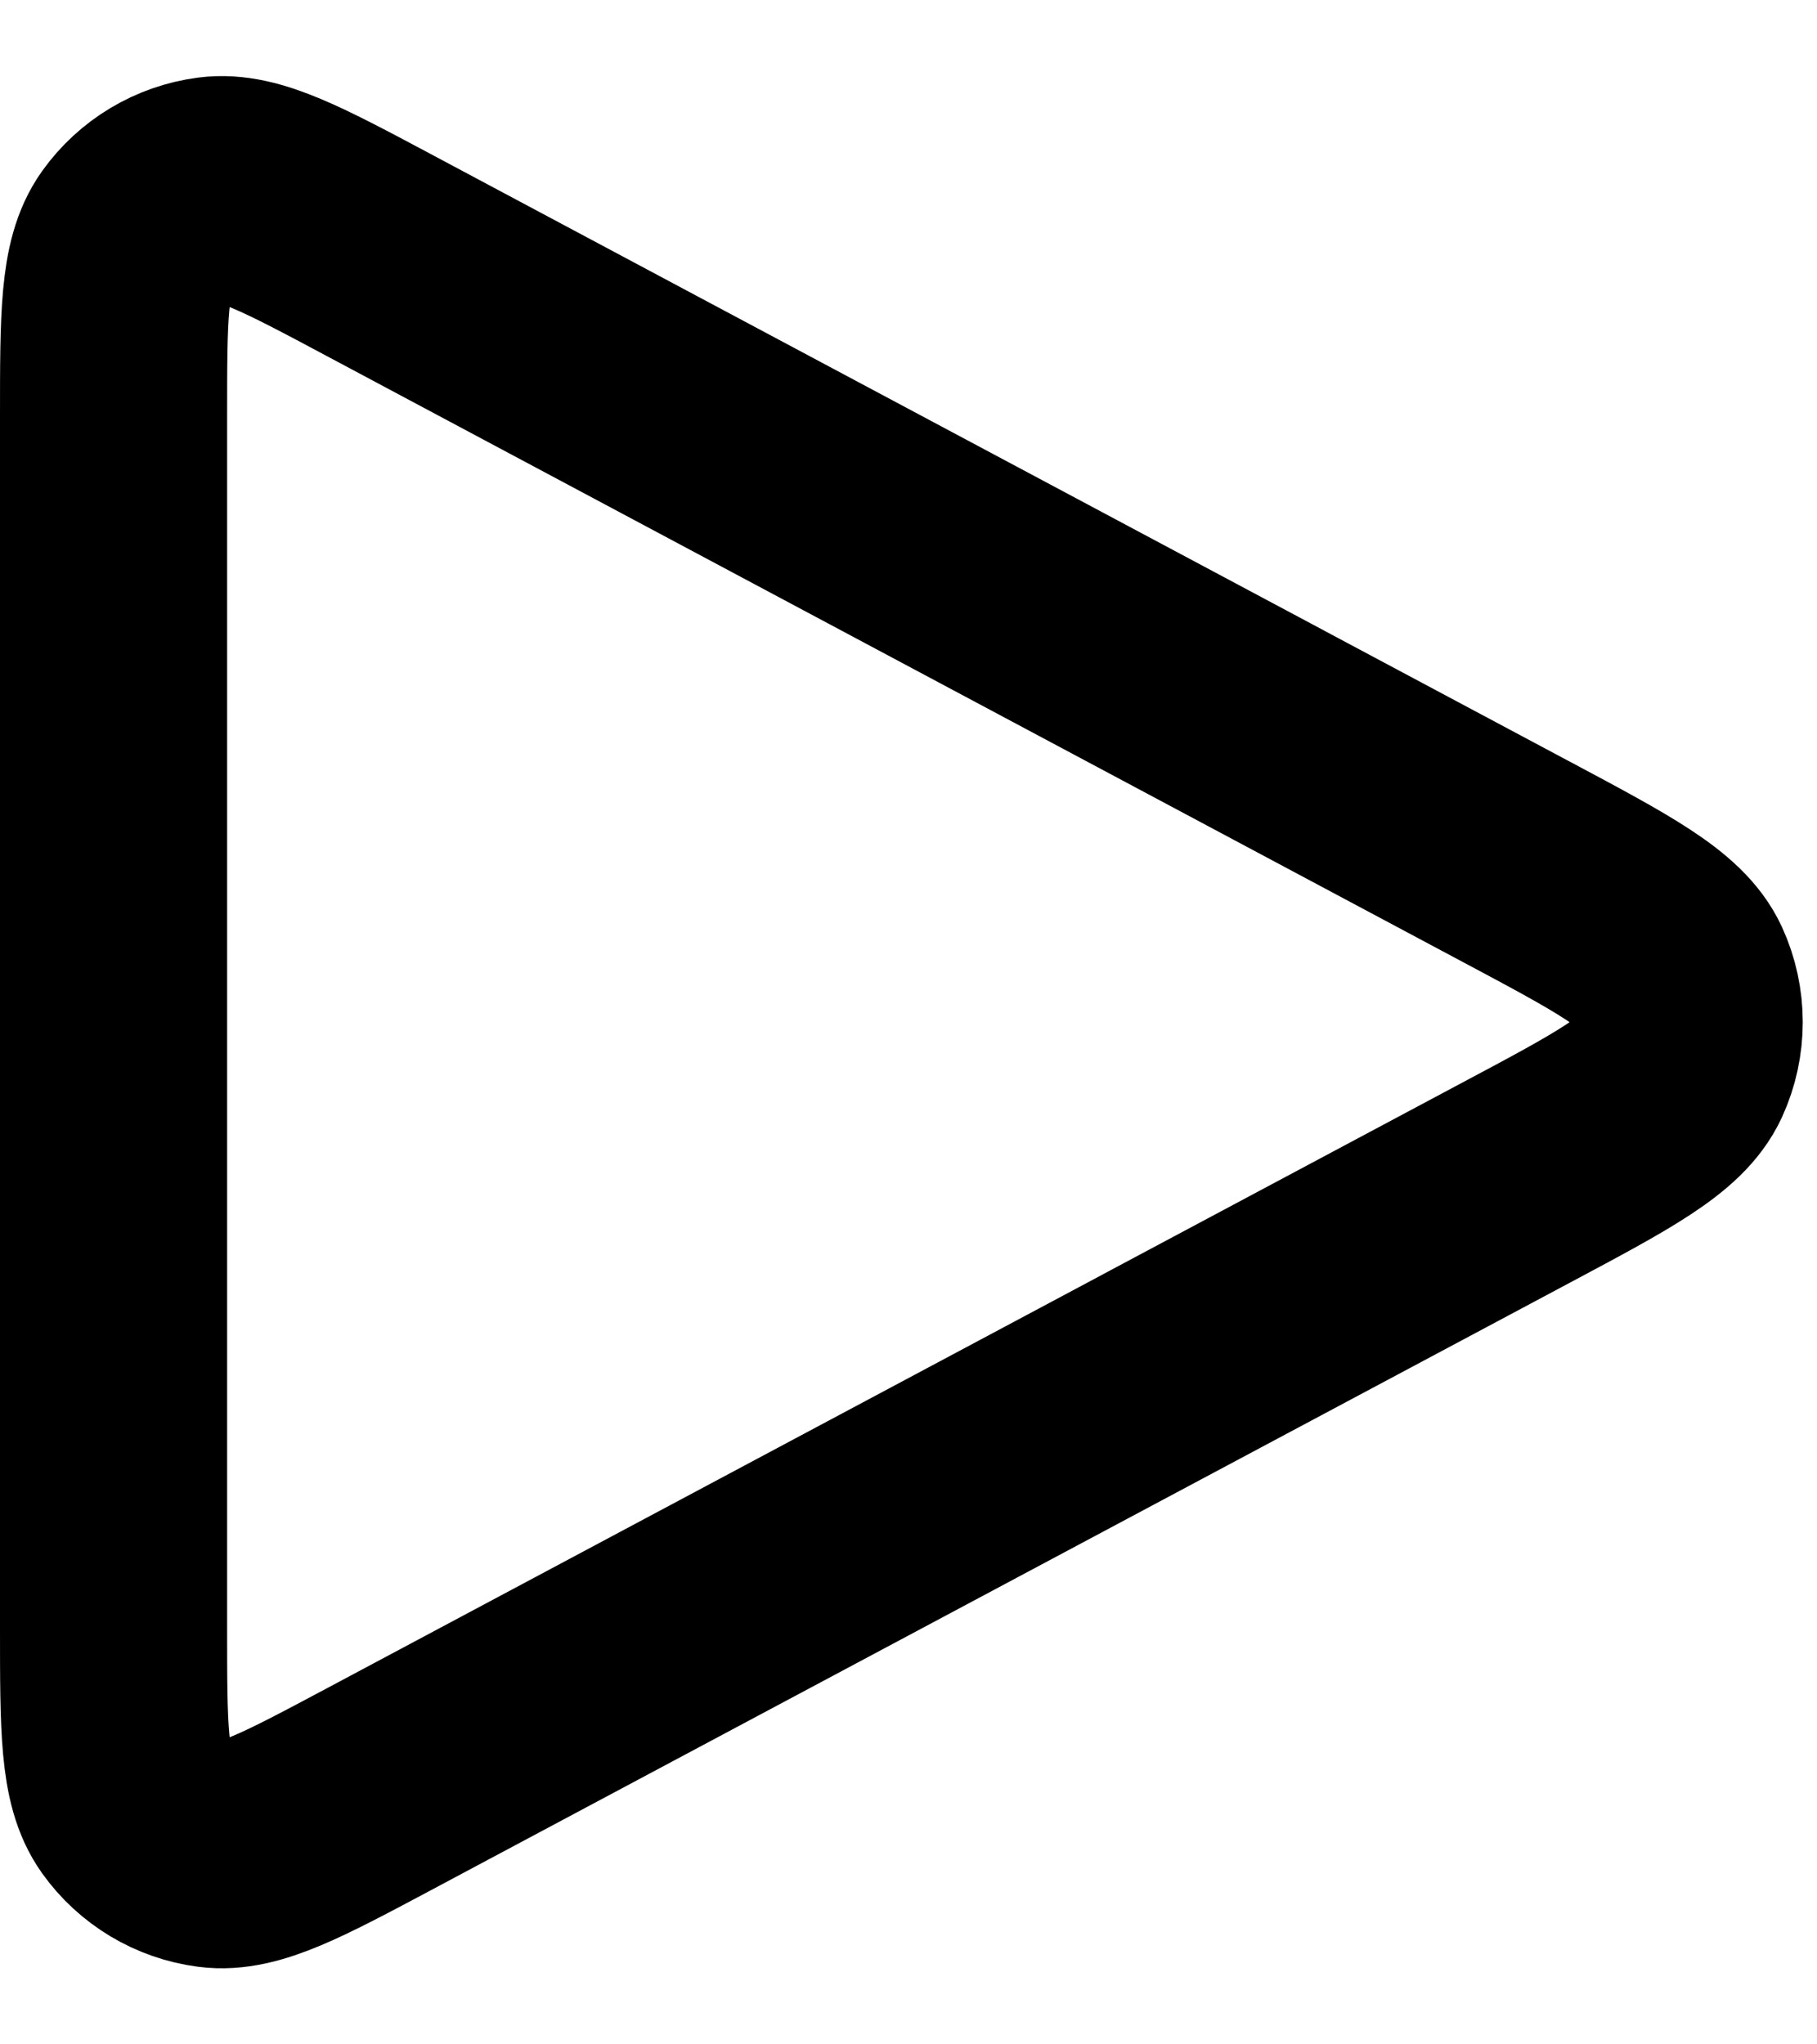 <svg width="16" height="18" viewBox="0 0 16 18" fill="none" xmlns="http://www.w3.org/2000/svg">
<path d="M1 14.334V3.667C1 2.787 1 2.347 1.185 2.087C1.347 1.86 1.596 1.711 1.872 1.675C2.189 1.634 2.577 1.841 3.353 2.255L13.352 7.588L13.356 7.59C14.213 8.047 14.642 8.276 14.783 8.58C14.905 8.846 14.905 9.153 14.783 9.419C14.642 9.724 14.212 9.954 13.352 10.412L3.353 15.745C2.576 16.159 2.189 16.366 1.872 16.325C1.596 16.289 1.347 16.14 1.185 15.913C1 15.653 1 15.213 1 14.334Z" stroke="black" stroke-width="2" stroke-linecap="round" stroke-linejoin="round"/>
</svg>
